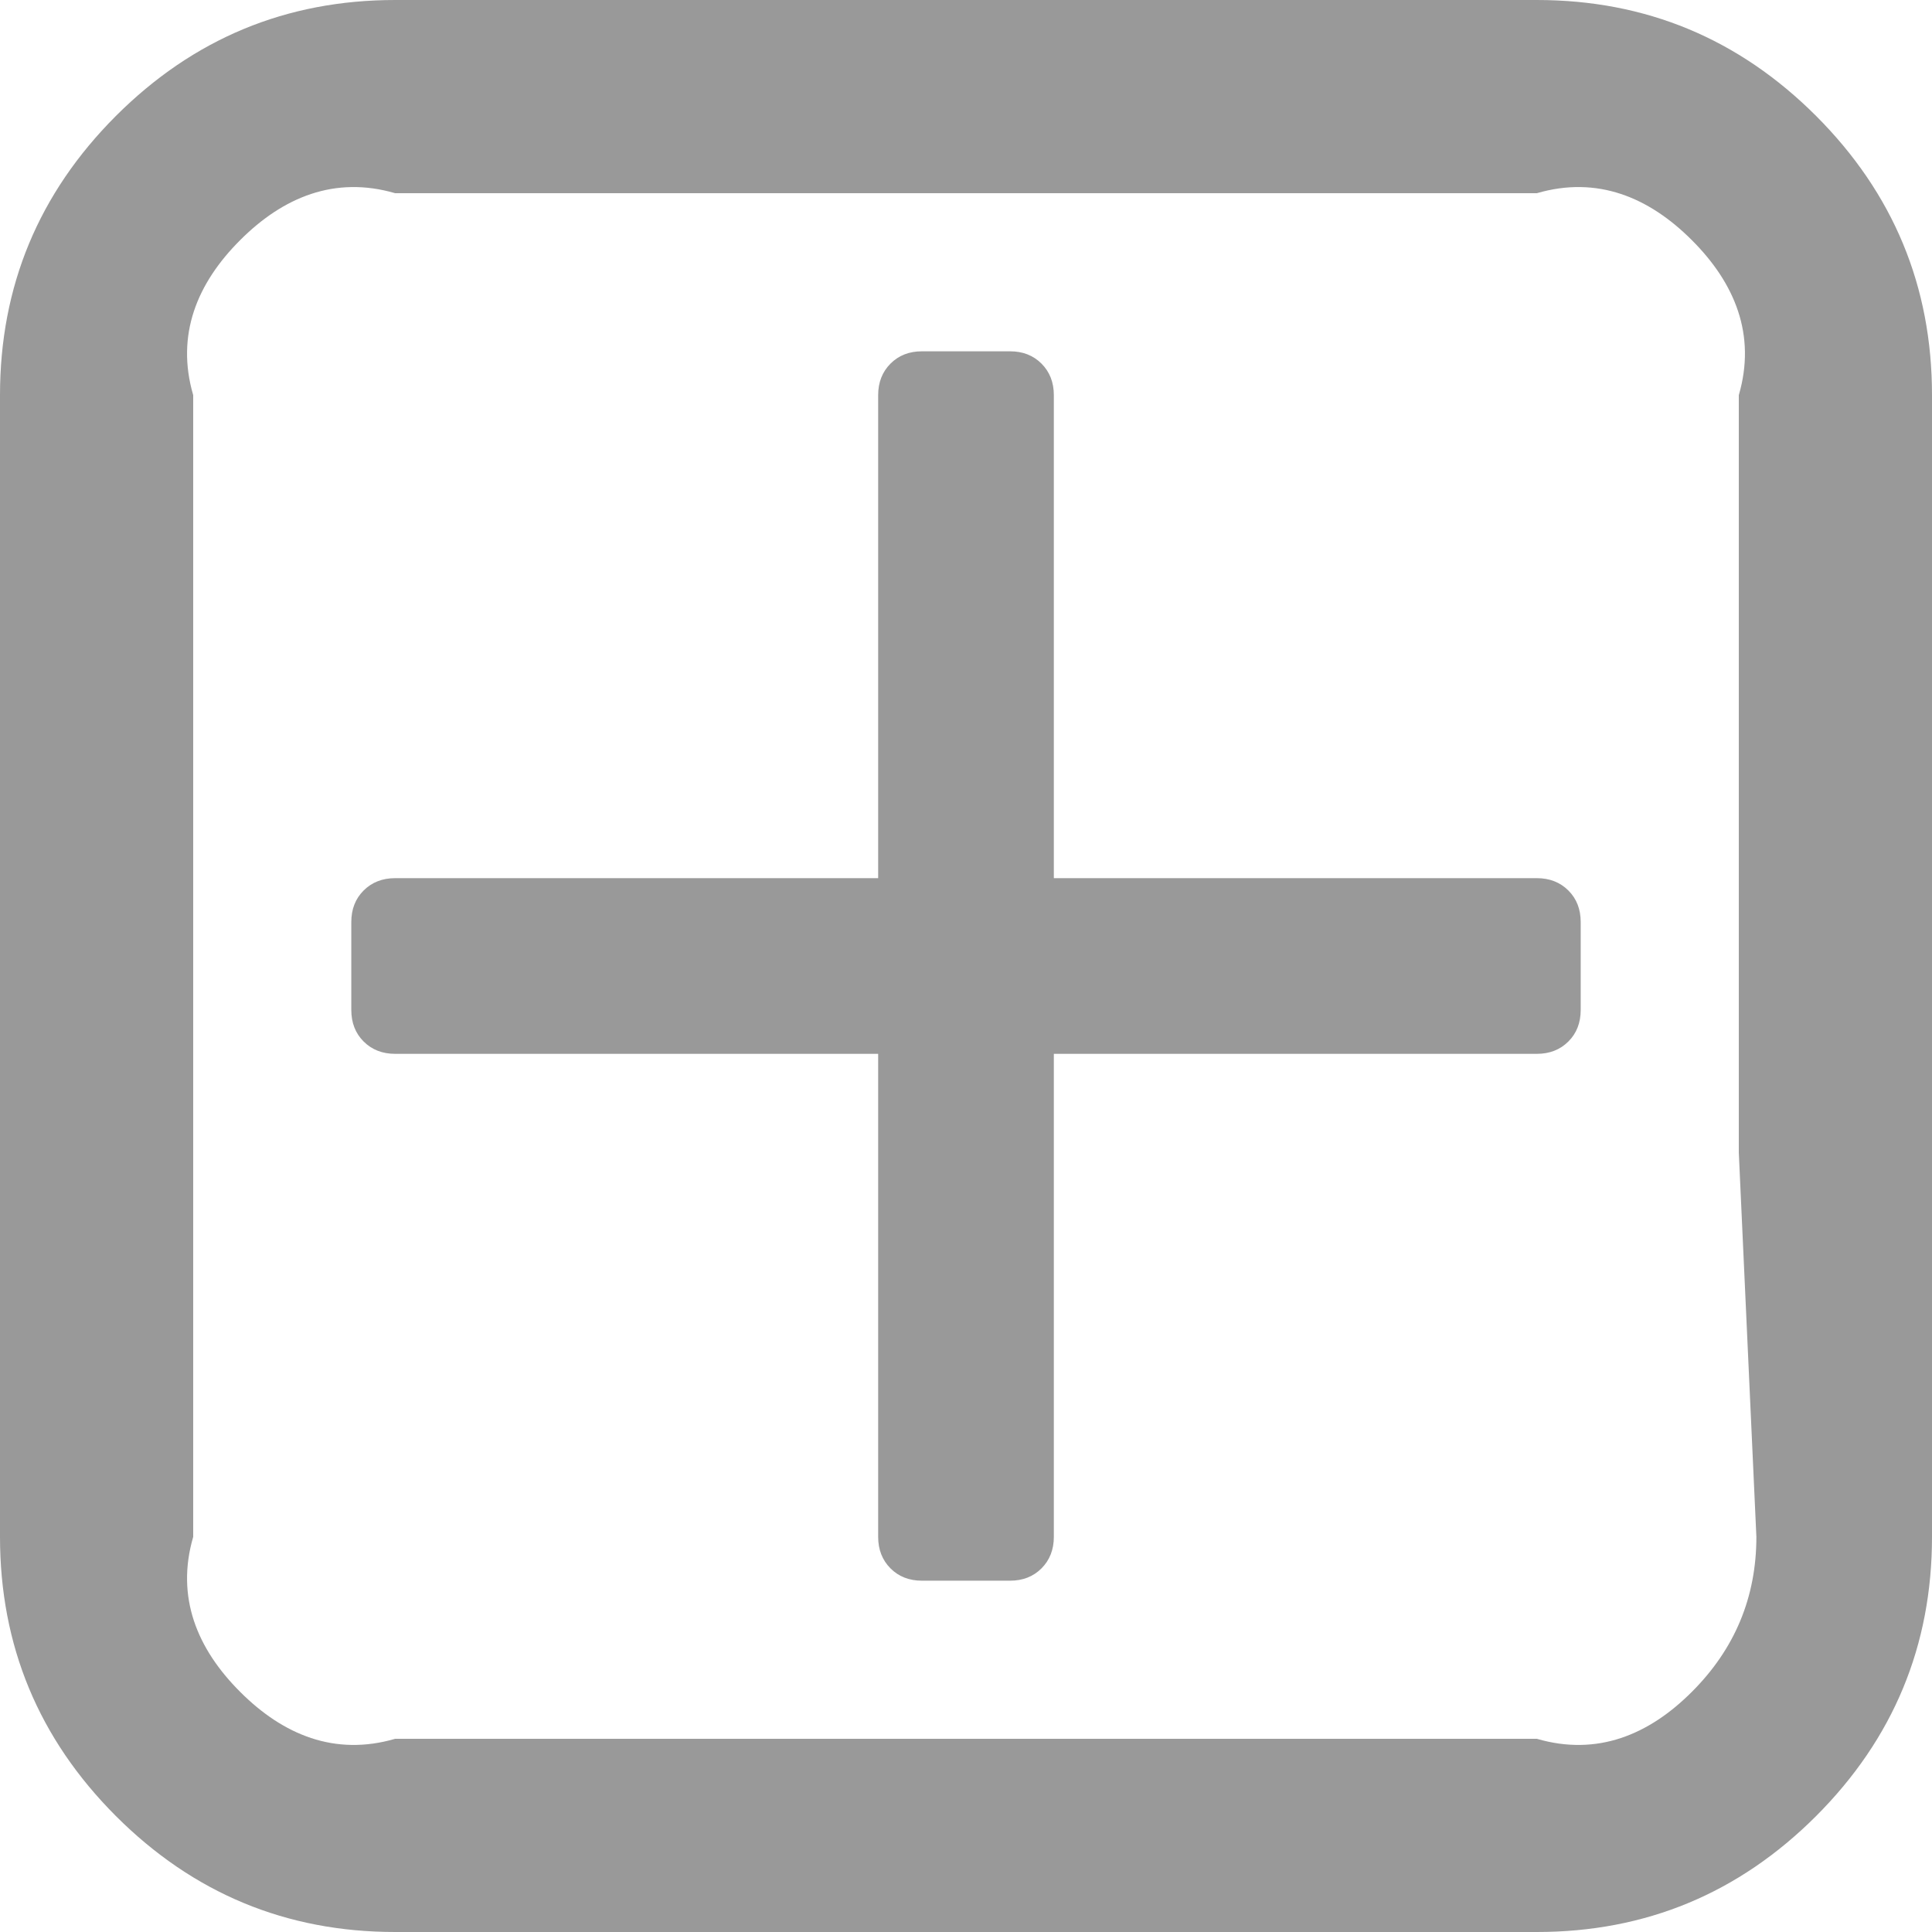 ﻿<?xml version="1.0" encoding="utf-8"?>
<svg version="1.1" xmlns:xlink="http://www.w3.org/1999/xlink" width="30px" height="30px" xmlns="http://www.w3.org/2000/svg">
  <g transform="matrix(1 0 0 1 -370 -10 )">
    <path d="M 24.354 13.828  C 24.482 13.956  24.545 14.119  24.545 14.318  L 24.545 15.682  C 24.545 15.881  24.482 16.044  24.354 16.172  C 24.226 16.3  24.062 16.364  23.864 16.364  L 16.364 16.364  L 16.364 23.864  C 16.364 24.062  16.3 24.226  16.172 24.354  C 16.044 24.482  15.881 24.545  15.682 24.545  L 14.318 24.545  C 14.119 24.545  13.956 24.482  13.828 24.354  C 13.7 24.226  13.636 24.062  13.636 23.864  L 13.636 16.364  L 6.136 16.364  C 5.938 16.364  5.774 16.3  5.646 16.172  C 5.518 16.044  5.455 15.881  5.455 15.682  L 5.455 14.318  C 5.455 14.119  5.518 13.956  5.646 13.828  C 5.774 13.7  5.938 13.636  6.136 13.636  L 13.636 13.636  L 13.636 6.136  C 13.636 5.938  13.7 5.774  13.828 5.646  C 13.956 5.518  14.119 5.455  14.318 5.455  L 15.682 5.455  C 15.881 5.455  16.044 5.518  16.172 5.646  C 16.3 5.774  16.364 5.938  16.364 6.136  L 16.364 13.636  L 23.864 13.636  C 24.062 13.636  24.226 13.7  24.354 13.828  Z M 26.271 26.271  C 26.939 25.604  27.273 24.801  27.273 23.864  L 27 17.897  L 27 6.136  C 27.273 5.199  26.939 4.396  26.271 3.729  C 25.604 3.061  24.801 2.727  23.864 3  L 6.136 3  C 5.199 2.727  4.396 3.061  3.729 3.729  C 3.061 4.396  2.727 5.199  3 6.136  L 3 23.864  C 2.727 24.801  3.061 25.604  3.729 26.271  C 4.396 26.939  5.199 27.273  6.136 27  L 23.864 27  C 24.801 27.273  25.604 26.939  26.271 26.271  Z M 28.2 1.8  C 29.4 3.001  30 4.446  30 6.136  L 30 23.864  C 30 25.554  29.4 26.999  28.2 28.2  C 26.999 29.4  25.554 30  23.864 30  L 6.136 30  C 4.446 30  3.001 29.4  1.8 28.2  C 0.6 26.999  0 25.554  0 23.864  L 0 6.136  C 0 4.446  0.6 3.001  1.8 1.8  C 3.001 0.6  4.446 0  6.136 0  L 23.864 0  C 25.554 0  26.999 0.6  28.2 1.8  Z " fill-rule="nonzero" fill="#999999" stroke="none" transform="matrix(1 0 0 1 370 10 )" />
  </g>
</svg>